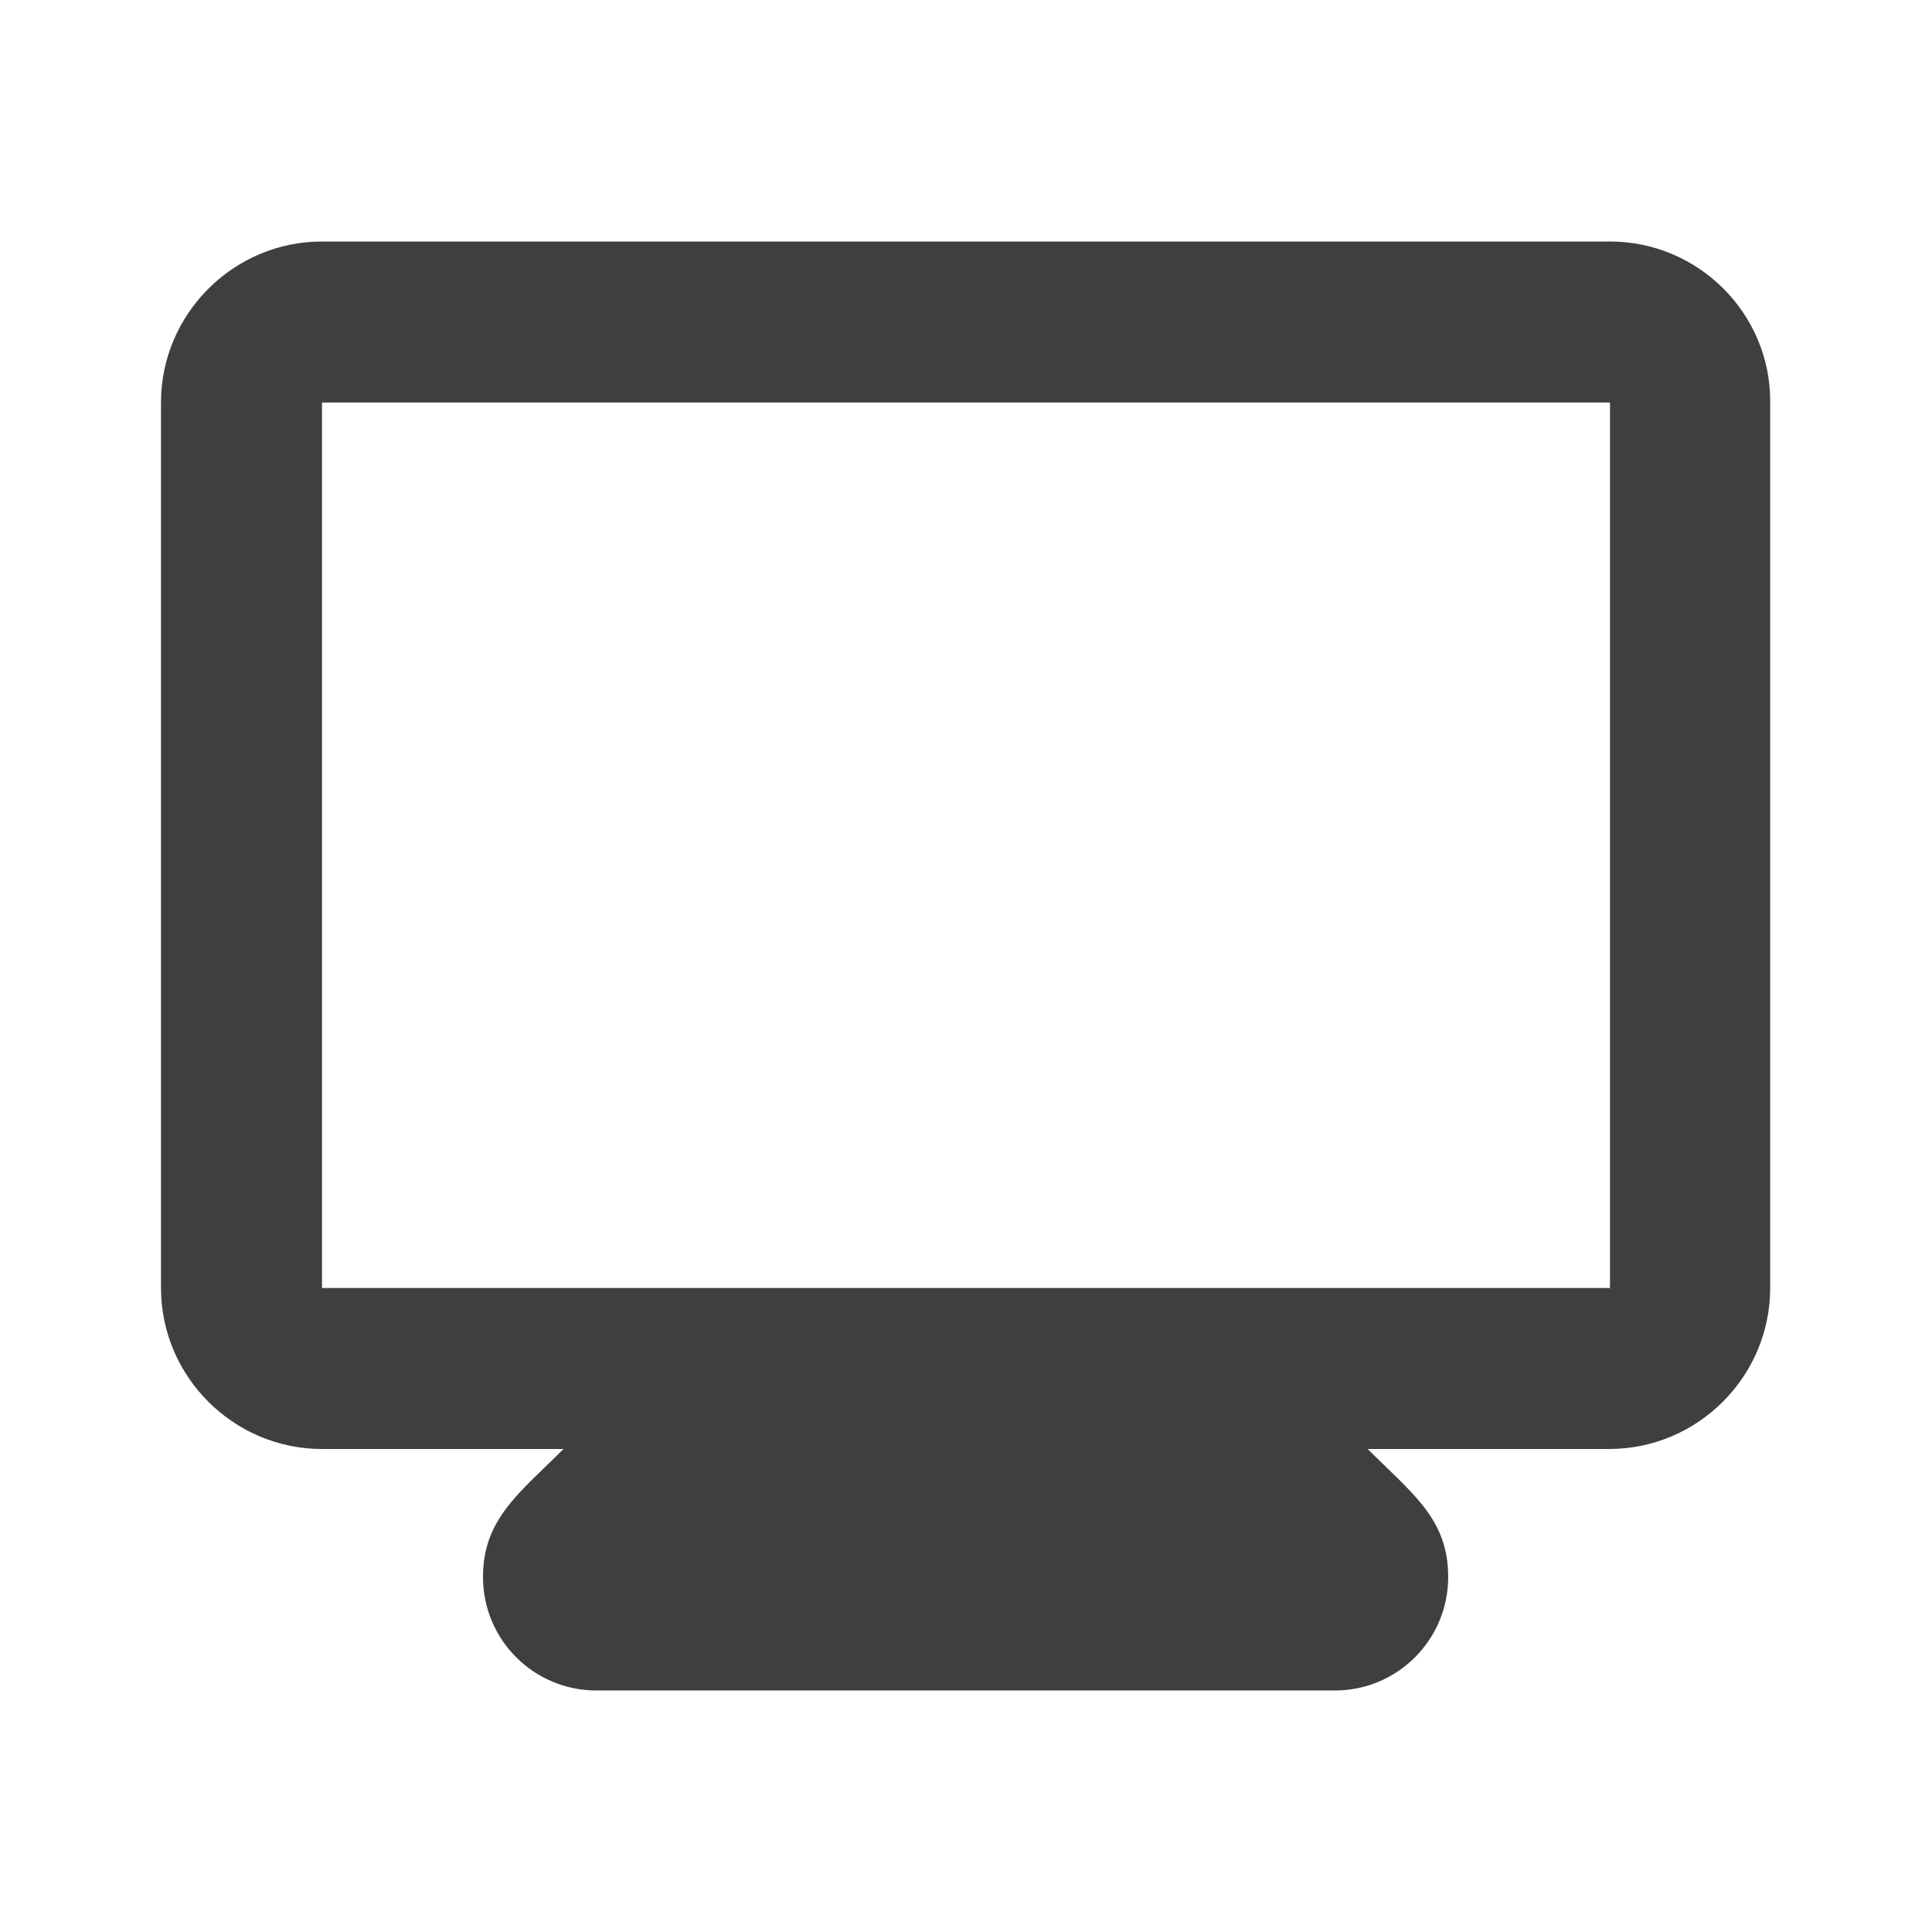 <svg height="24" viewBox="0 0 24 24" width="24" xmlns="http://www.w3.org/2000/svg"><path d="m20 3h-16c-1.1 0-2 .9-2 2v11c0 1.1.9 2 2 2h3c-.55.55-1 .87-1 1.59 0 .78.63 1.41 1.41 1.41h9.17c.78 0 1.41-.63 1.41-1.41 0-.72-.44-1.03-1-1.59h3c1.1 0 2-.9 2-2v-11c.01-1.1-.89-2-1.99-2zm0 13h-16v-11h16z" fill="#3f3f3f" fill-rule="evenodd"/></svg>